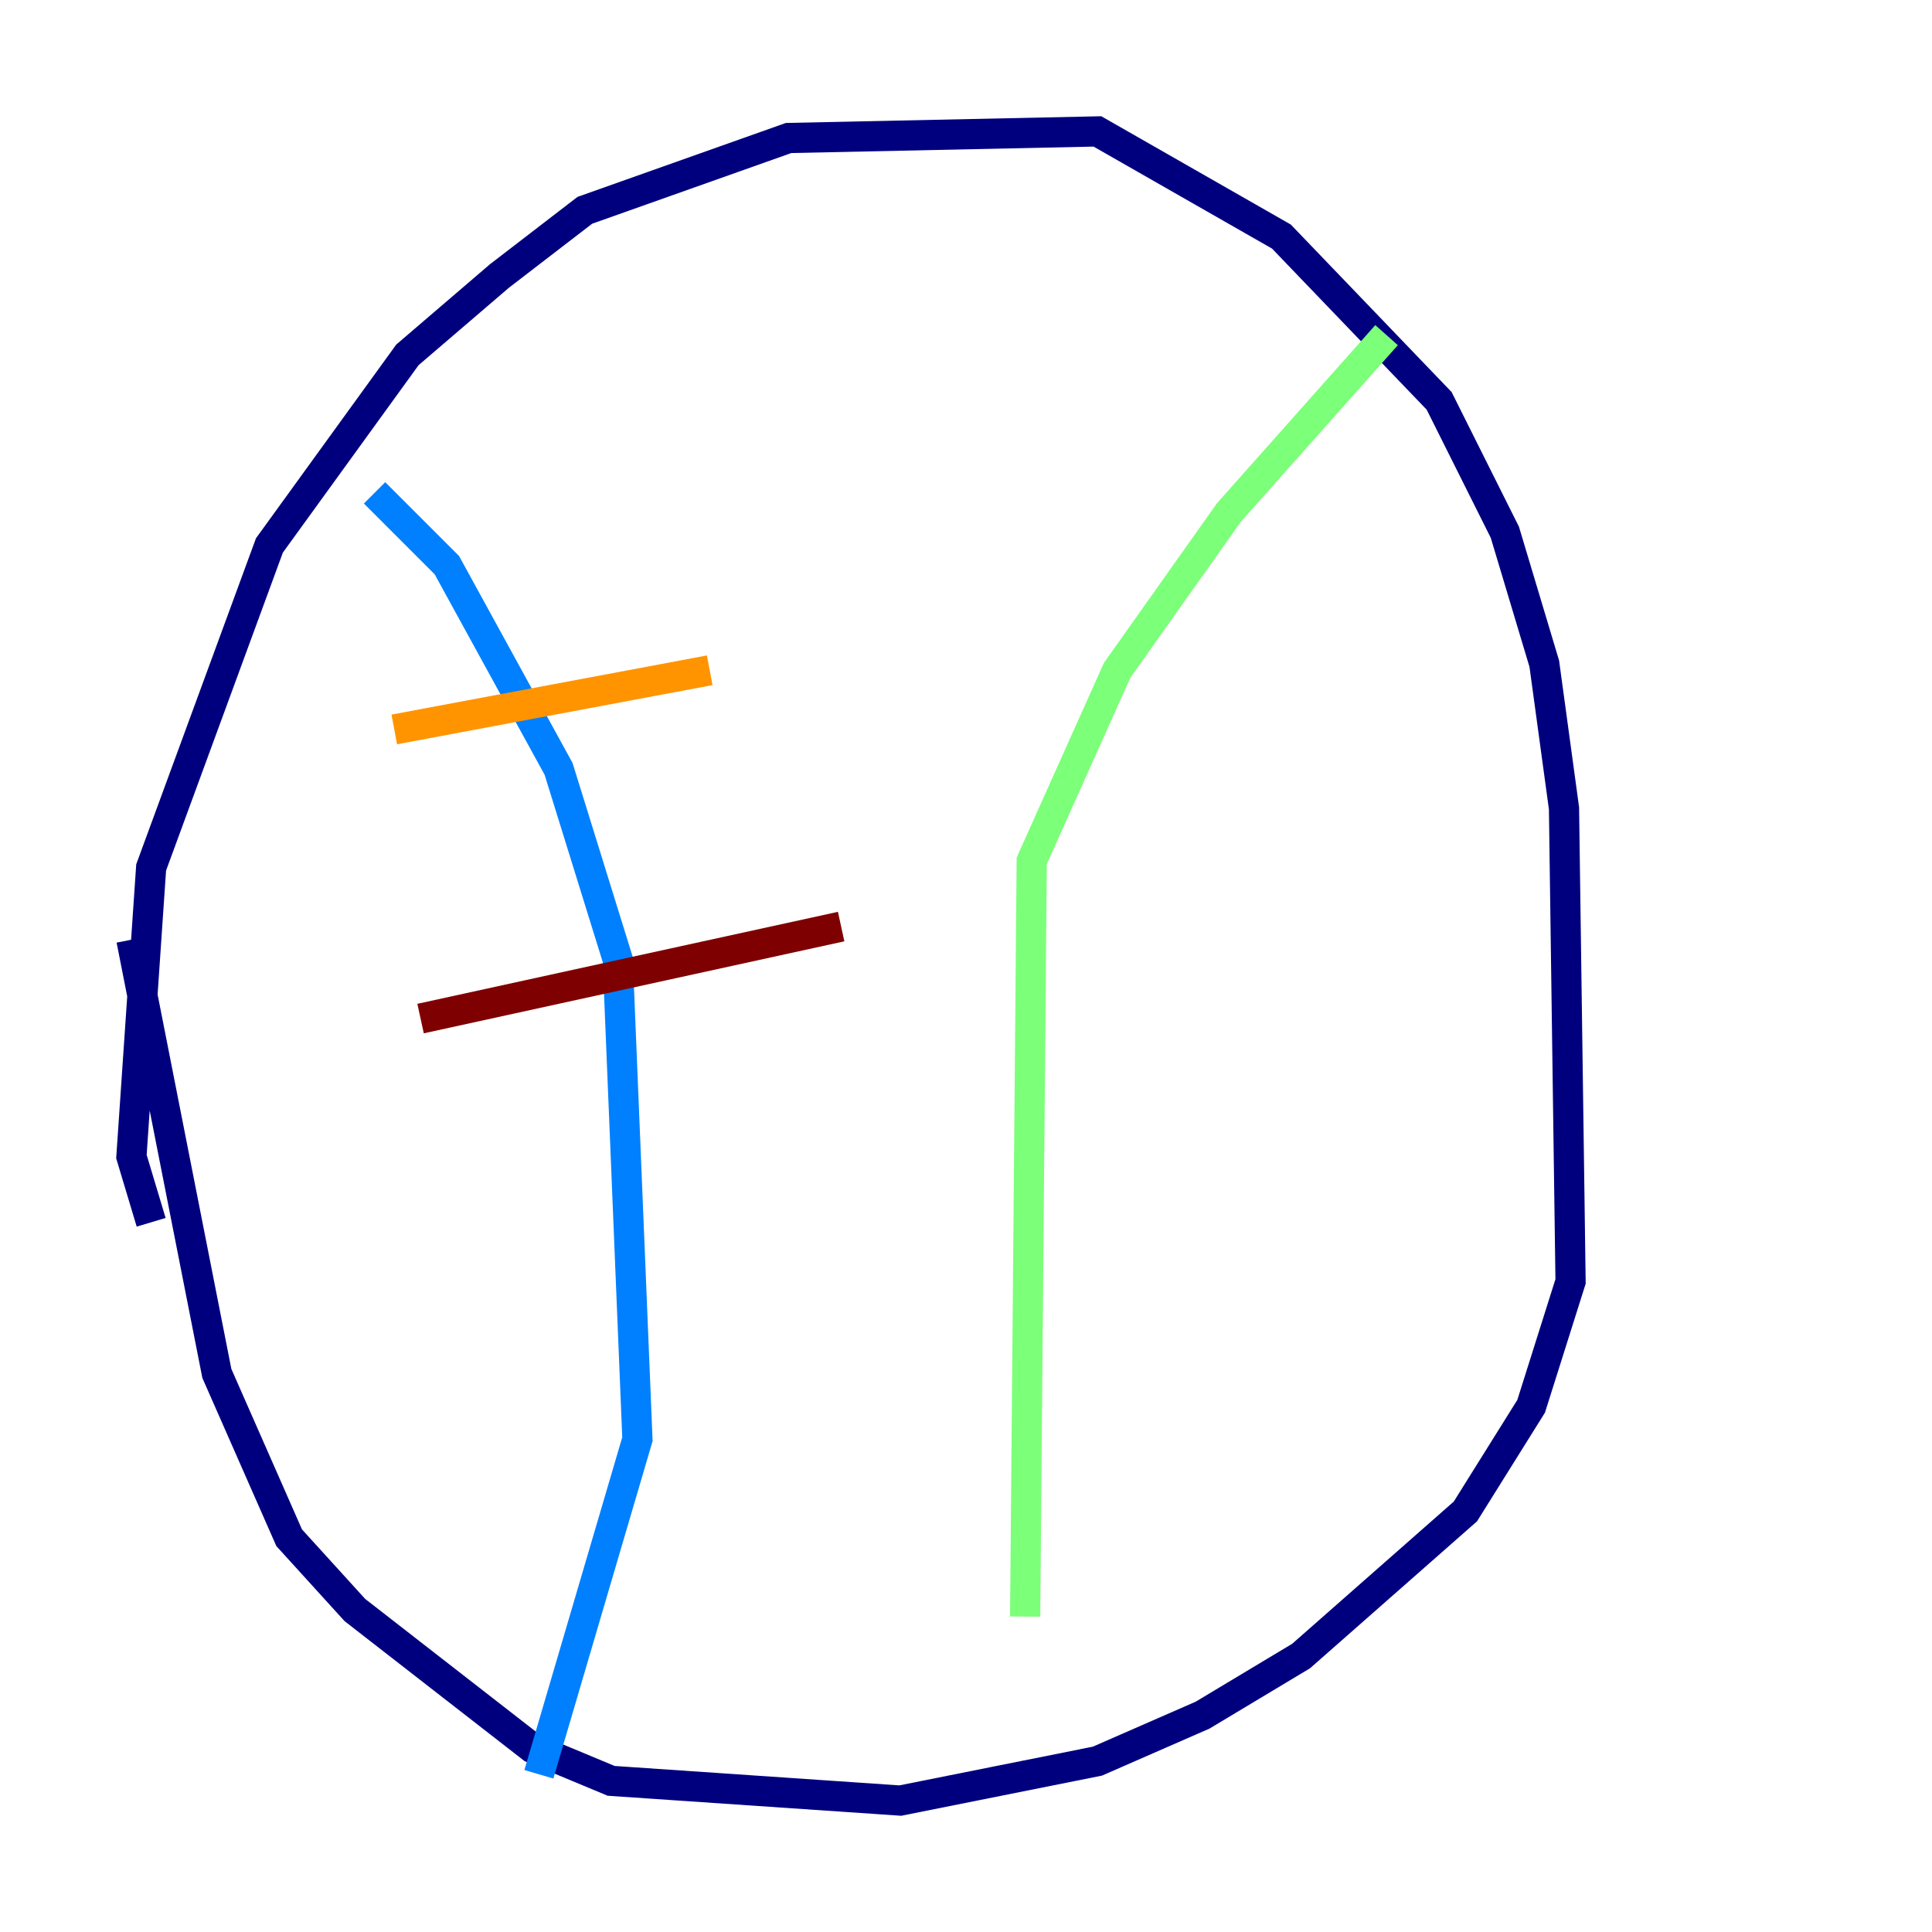 <?xml version="1.0" encoding="utf-8" ?>
<svg baseProfile="tiny" height="128" version="1.2" viewBox="0,0,128,128" width="128" xmlns="http://www.w3.org/2000/svg" xmlns:ev="http://www.w3.org/2001/xml-events" xmlns:xlink="http://www.w3.org/1999/xlink"><defs /><polyline fill="none" points="10.014,80.98 8.707,76.626 10.014,57.469 17.85,36.136 26.993,23.51 33.088,18.286 38.748,13.932 52.245,9.143 72.707,8.707 84.898,15.674 95.347,26.558 99.701,35.265 102.313,43.973 103.619,53.551 104.054,84.898 101.442,93.17 97.088,100.136 86.204,109.714 79.674,113.633 72.707,116.68 59.646,119.293 40.49,117.986 35.265,115.809 23.51,106.667 19.157,101.878 14.367,90.993 8.707,62.258" stroke="#00007f" stroke-width="2" /><polyline fill="none" points="24.816,32.653 29.605,37.442 37.007,50.939 40.925,63.565 42.231,95.347 35.701,117.551" stroke="#0080ff" stroke-width="2" /><polyline fill="none" points="91.864,22.204 81.415,33.959 74.014,44.408 68.354,57.034 67.918,107.102" stroke="#7cff79" stroke-width="2" /><polyline fill="none" points="26.122,48.327 47.02,44.408" stroke="#ff9400" stroke-width="2" /><polyline fill="none" points="27.864,67.483 55.728,61.388" stroke="#7f0000" stroke-width="2" /></svg>